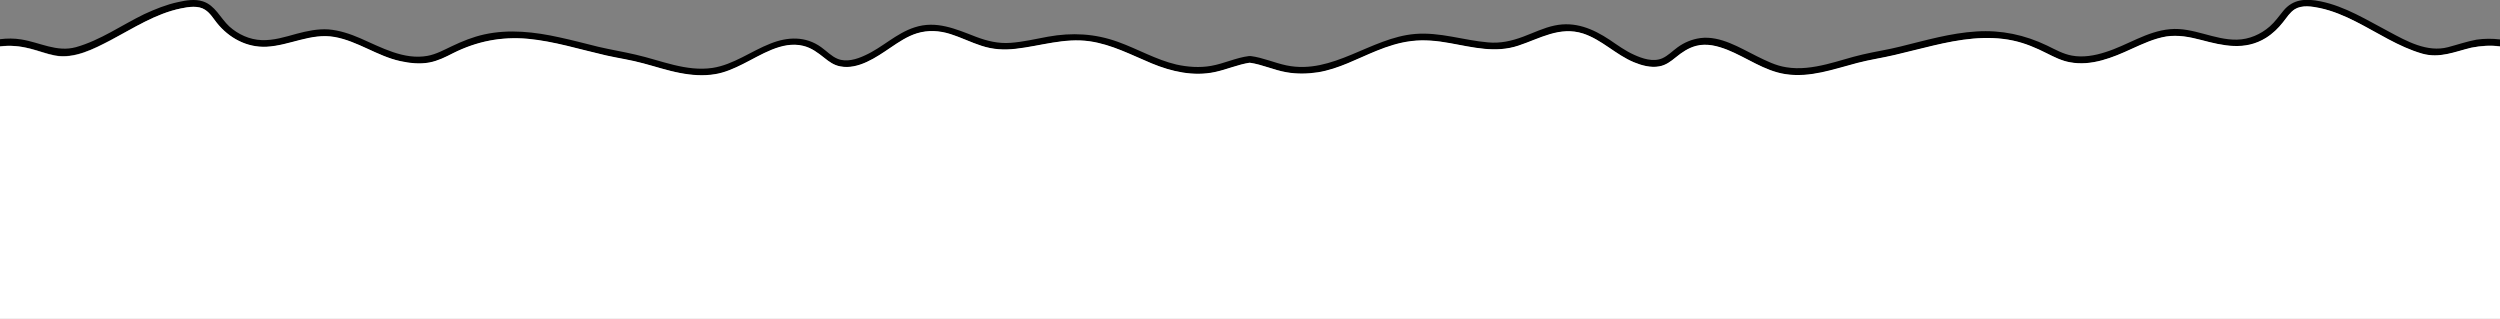 <?xml version="1.0" encoding="utf-8"?>
<!-- Generator: Adobe Illustrator 27.9.4, SVG Export Plug-In . SVG Version: 9.03 Build 54784)  -->
<svg version="1.1" id="Calque_1" xmlns="http://www.w3.org/2000/svg" xmlns:xlink="http://www.w3.org/1999/xlink" x="0px" y="0px"
	 viewBox="0 0 1096.9 139.9" style="enable-background:new 0 0 1096.9 139.9;" xml:space="preserve">
<rect x="0" y="0" width="1096.9" height="139.9" fill="#808080" stroke="none"/>
<style type="text/css">
	.st0{fill:#FFFFFF;}
</style>
<path d="M1096.9,17.3v3c-4.2-0.5-8.2-0.3-12.5,0.7c-7.5,1.8-13.9,4.8-21.6,2.6c-10.4-2.9-19.5-9.1-29-14c-5.1-2.6-10.3-4.8-15.9-6
	c-3.4-0.7-7.7-1.5-10.9,0.5c-2.2,1.3-3.6,3.7-5.2,5.7c-2.1,2.7-4.6,5-7.5,6.9c-9.2,5.7-18.7,3.5-28.5,0.9c-5-1.3-10.1-2.4-15.3-1.5
	c-5.3,0.9-10.3,3.2-15.1,5.4c-8.4,3.8-17.6,7.6-27.1,5.9c-3.6-0.7-6.9-2.3-10.1-3.9c-4.8-2.4-9.6-4.4-14.8-5.6
	c-11.7-2.6-23.7-0.6-35.2,2.2c-5.6,1.3-11.2,2.8-16.8,4.1c-5.5,1.3-11,2-16.4,3.5c-10.4,2.8-20.7,6.6-31.6,4.9
	c-9.2-1.4-17-7.4-25.5-10.7c-4.3-1.7-8.9-2.9-13.6-1.7c-3.5,0.9-6.2,2.8-8.9,5c-2.2,1.8-4.5,3.5-7.3,4c-3.8,0.7-7.7-0.4-11.1-1.8
	c-7.9-3.3-14.1-9.9-22.3-12.6c-10.2-3.3-18.9,2.2-28.4,5.3c-10.1,3.3-20,0.7-30.1-1.1c-5.5-1-11.2-1.6-16.8-0.9
	c-5.3,0.7-10.5,2.3-15.4,4.3c-8.4,3.4-16.5,7.9-25.6,9.4c-4.5,0.7-9.2,0.8-13.8,0c-5.5-1-10.7-3.4-16.2-4.2
	c-5.3,0.8-10.1,3-15.3,4.1c-9.4,2-19-0.2-27.7-3.8c-8.9-3.7-17.5-8.3-27.2-9.7c-11-1.6-21.6,2-32.5,3.3c-5.1,0.6-9.9,0.3-14.9-1.3
	c-4.7-1.5-9.1-3.8-13.8-5.2c-4.8-1.5-9.8-1.8-14.6-0.3c-4.2,1.3-8,3.8-11.6,6.3c-6.2,4.2-14.2,9.7-22.1,8.2c-2.7-0.5-4.8-2-6.9-3.7
	c-2.9-2.3-5.7-4.4-9.3-5.3c-9.2-2.3-18.6,4.1-26.5,8c-3.8,1.9-7.8,3.7-12,4.4c-5.2,0.9-10.4,0.5-15.6-0.5c-5.4-1.1-10.7-2.8-16-4.2
	c-5.4-1.5-10.9-2.2-16.4-3.5c-11.4-2.6-22.7-6.2-34.4-7.3c-11.6-1.1-22.3,1.1-32.7,6.3c-3.3,1.7-6.7,3.4-10.4,4.1
	c-4.3,0.8-8.6,0.4-12.8-0.6c-10.1-2.2-18.7-8.8-28.9-10.6c-10.3-1.8-19.6,3.8-29.8,4.3c-8.6,0.4-16.5-3.8-21.8-10.5
	c-1.6-2-3-4.3-5.1-5.7C87,2.3,82.8,3,79.4,3.7C68.2,6,58.5,12.4,48.5,17.6c-7.3,3.8-15.9,8.3-24.4,6.7c-3.7-0.7-7.2-2.1-10.8-3
	c-4.5-1.1-8.9-1.5-13.3-1v-3.1c3.1-0.4,6.2-0.4,9.3,0.1c8.2,1.3,15.6,5.7,24,3.4c10.7-3,20.1-9.7,30-14.5C68.1,4,73,2,78.2,0.9
	c3.5-0.8,7.4-1.4,10.8-0.3c5.4,1.7,7.7,7.4,11.6,11c3.9,3.5,8.9,5.8,14.2,6c5.3,0.2,10.3-1.4,15.4-2.8c4.5-1.2,9.2-2.2,13.9-1.9
	c4.9,0.4,9.6,2,14,3.9c9.2,4,19.1,9.6,29.5,7.7c3.8-0.7,7.2-2.6,10.6-4.2c4.6-2.2,9.3-4.1,14.3-5.2c10.9-2.4,22.2-1.1,33,1.3
	c5.6,1.2,11.2,2.7,16.9,4.1c5.5,1.3,11.1,2.2,16.6,3.5c11,2.5,22,7.5,33.6,5.8c9.2-1.4,17-7.4,25.5-10.7c7.5-3,15.4-3.3,22.2,1.6
	c2.4,1.7,4.5,4,7.2,5.1c3.8,1.6,8.4,0.2,12-1.5c7.6-3.4,13.7-9.7,21.8-12.3c9.5-3.1,18,0.7,26.8,4.1c5,1.9,9.9,3.1,15.3,2.7
	c5.5-0.4,10.9-1.7,16.4-2.7c10.6-1.9,20.6-1.4,30.8,2.3c8.6,3.1,16.6,7.8,25.5,9.9c4.9,1.1,10.3,1.5,15.3,0.6
	c5.7-1,10.9-3.6,16.6-4.3c0.1,0,0.3,0,0.4,0c0.1,0,0.3,0,0.4,0c5.4,0.7,10.4,3,15.7,4.1c20.3,4.2,36.9-12.2,56.4-13.8
	c10.9-0.9,21.3,2.8,32,3.7c5.4,0.5,10.3-0.6,15.4-2.5c4.6-1.7,9-3.9,13.8-4.9c9-1.9,16.8,1.4,24.2,6.3c3.4,2.3,6.8,4.8,10.6,6.5
	c3.7,1.7,8.4,3.3,12.4,1.6c2.5-1.1,4.5-3.2,6.7-4.8c3-2.2,6.4-3.6,10.1-4.1c8.8-1.1,17.3,4.3,24.8,8c4.1,2,8.2,4.1,12.8,4.8
	c5.9,1,11.9,0.1,17.7-1.3c5.4-1.3,10.6-3.1,15.9-4.3c5.5-1.3,11.1-2.1,16.6-3.5c11-2.7,21.9-5.9,33.3-6.6c10.9-0.7,21.2,1.5,31,6.2
	c3.5,1.7,7,3.7,10.9,4.4c4.8,0.9,10,0,14.6-1.5c9.7-3,18.2-9.2,28.5-10.1c10.1-0.9,19.3,4.8,29.3,4.6c5.3-0.1,10.4-2.3,14.4-5.8
	c2.3-2,4-4.5,5.9-6.8c4.3-5.3,10-5.5,16.4-4.2c10.8,2.2,20.3,8.2,30,13.3c7.8,4.2,16.8,9.2,25.9,6.8c4.2-1.1,8.2-2.5,12.5-3.3
	C1090.1,16.9,1093.5,16.9,1096.9,17.3z"/>
<path class="st0" d="M1096.9,20.4v119.6H0V20.4c4.5-0.6,8.8-0.2,13.3,1c3.6,0.9,7.1,2.3,10.8,3c8.5,1.6,17.1-2.9,24.4-6.7
	C58.5,12.4,68.2,6,79.4,3.7C82.8,3,87,2.3,90,4.3c2.2,1.4,3.6,3.8,5.1,5.7c5.3,6.6,13.1,10.9,21.8,10.5c10.1-0.5,19.5-6.1,29.8-4.3
	c10.2,1.8,18.8,8.4,28.9,10.6c4.2,0.9,8.6,1.4,12.8,0.6c3.7-0.7,7.1-2.4,10.4-4.1c10.4-5.2,21.1-7.3,32.7-6.3
	c11.7,1.1,23,4.7,34.4,7.3c5.4,1.2,11,2,16.4,3.5c5.3,1.4,10.6,3.2,16,4.2c5.2,1,10.4,1.4,15.6,0.5c4.2-0.7,8.2-2.5,12-4.4
	c7.9-3.9,17.2-10.3,26.5-8c3.7,0.9,6.4,3,9.3,5.3c2.1,1.7,4.2,3.2,6.9,3.7c7.9,1.6,15.9-4,22.1-8.2c3.7-2.5,7.4-5,11.6-6.3
	c4.9-1.5,9.8-1.2,14.6,0.3c4.7,1.5,9.1,3.7,13.8,5.2c4.9,1.6,9.7,1.9,14.9,1.3c10.9-1.2,21.4-4.9,32.5-3.3c9.7,1.4,18.3,6,27.2,9.7
	c8.7,3.6,18.3,5.8,27.7,3.8c5.2-1.1,10.1-3.3,15.3-4.1c5.6,0.8,10.7,3.3,16.2,4.2c4.5,0.8,9.2,0.7,13.8,0c9.1-1.5,17.2-6,25.6-9.4
	c4.9-2,10.1-3.7,15.4-4.3c5.6-0.7,11.3-0.1,16.8,0.9c10.1,1.8,20,4.5,30.1,1.1c9.4-3.1,18.1-8.6,28.4-5.3
	c8.2,2.7,14.3,9.3,22.3,12.6c3.4,1.4,7.4,2.5,11.1,1.8c2.9-0.5,5.1-2.2,7.3-4c2.7-2.2,5.5-4.1,8.9-5c4.6-1.2,9.2,0,13.6,1.7
	c8.5,3.4,16.3,9.3,25.5,10.7c10.9,1.7,21.2-2.2,31.6-4.9c5.4-1.4,10.9-2.2,16.4-3.5c5.6-1.3,11.2-2.8,16.8-4.1
	c11.5-2.7,23.5-4.7,35.2-2.2c5.2,1.1,10.1,3.2,14.8,5.6c3.2,1.6,6.5,3.3,10.1,3.9c9.4,1.8,18.7-2,27.1-5.9c4.9-2.2,9.8-4.5,15.1-5.4
	c5.2-0.8,10.3,0.2,15.3,1.5c9.8,2.6,19.3,4.8,28.5-0.9c2.9-1.8,5.4-4.2,7.5-6.9c1.6-2,3-4.3,5.2-5.7c3.2-1.9,7.4-1.2,10.9-0.5
	c5.6,1.2,10.8,3.4,15.9,6c9.5,4.8,18.7,11,29,14c7.7,2.2,14.2-0.8,21.6-2.6C1088.7,20.1,1092.8,19.8,1096.9,20.4z"/>
</svg>
